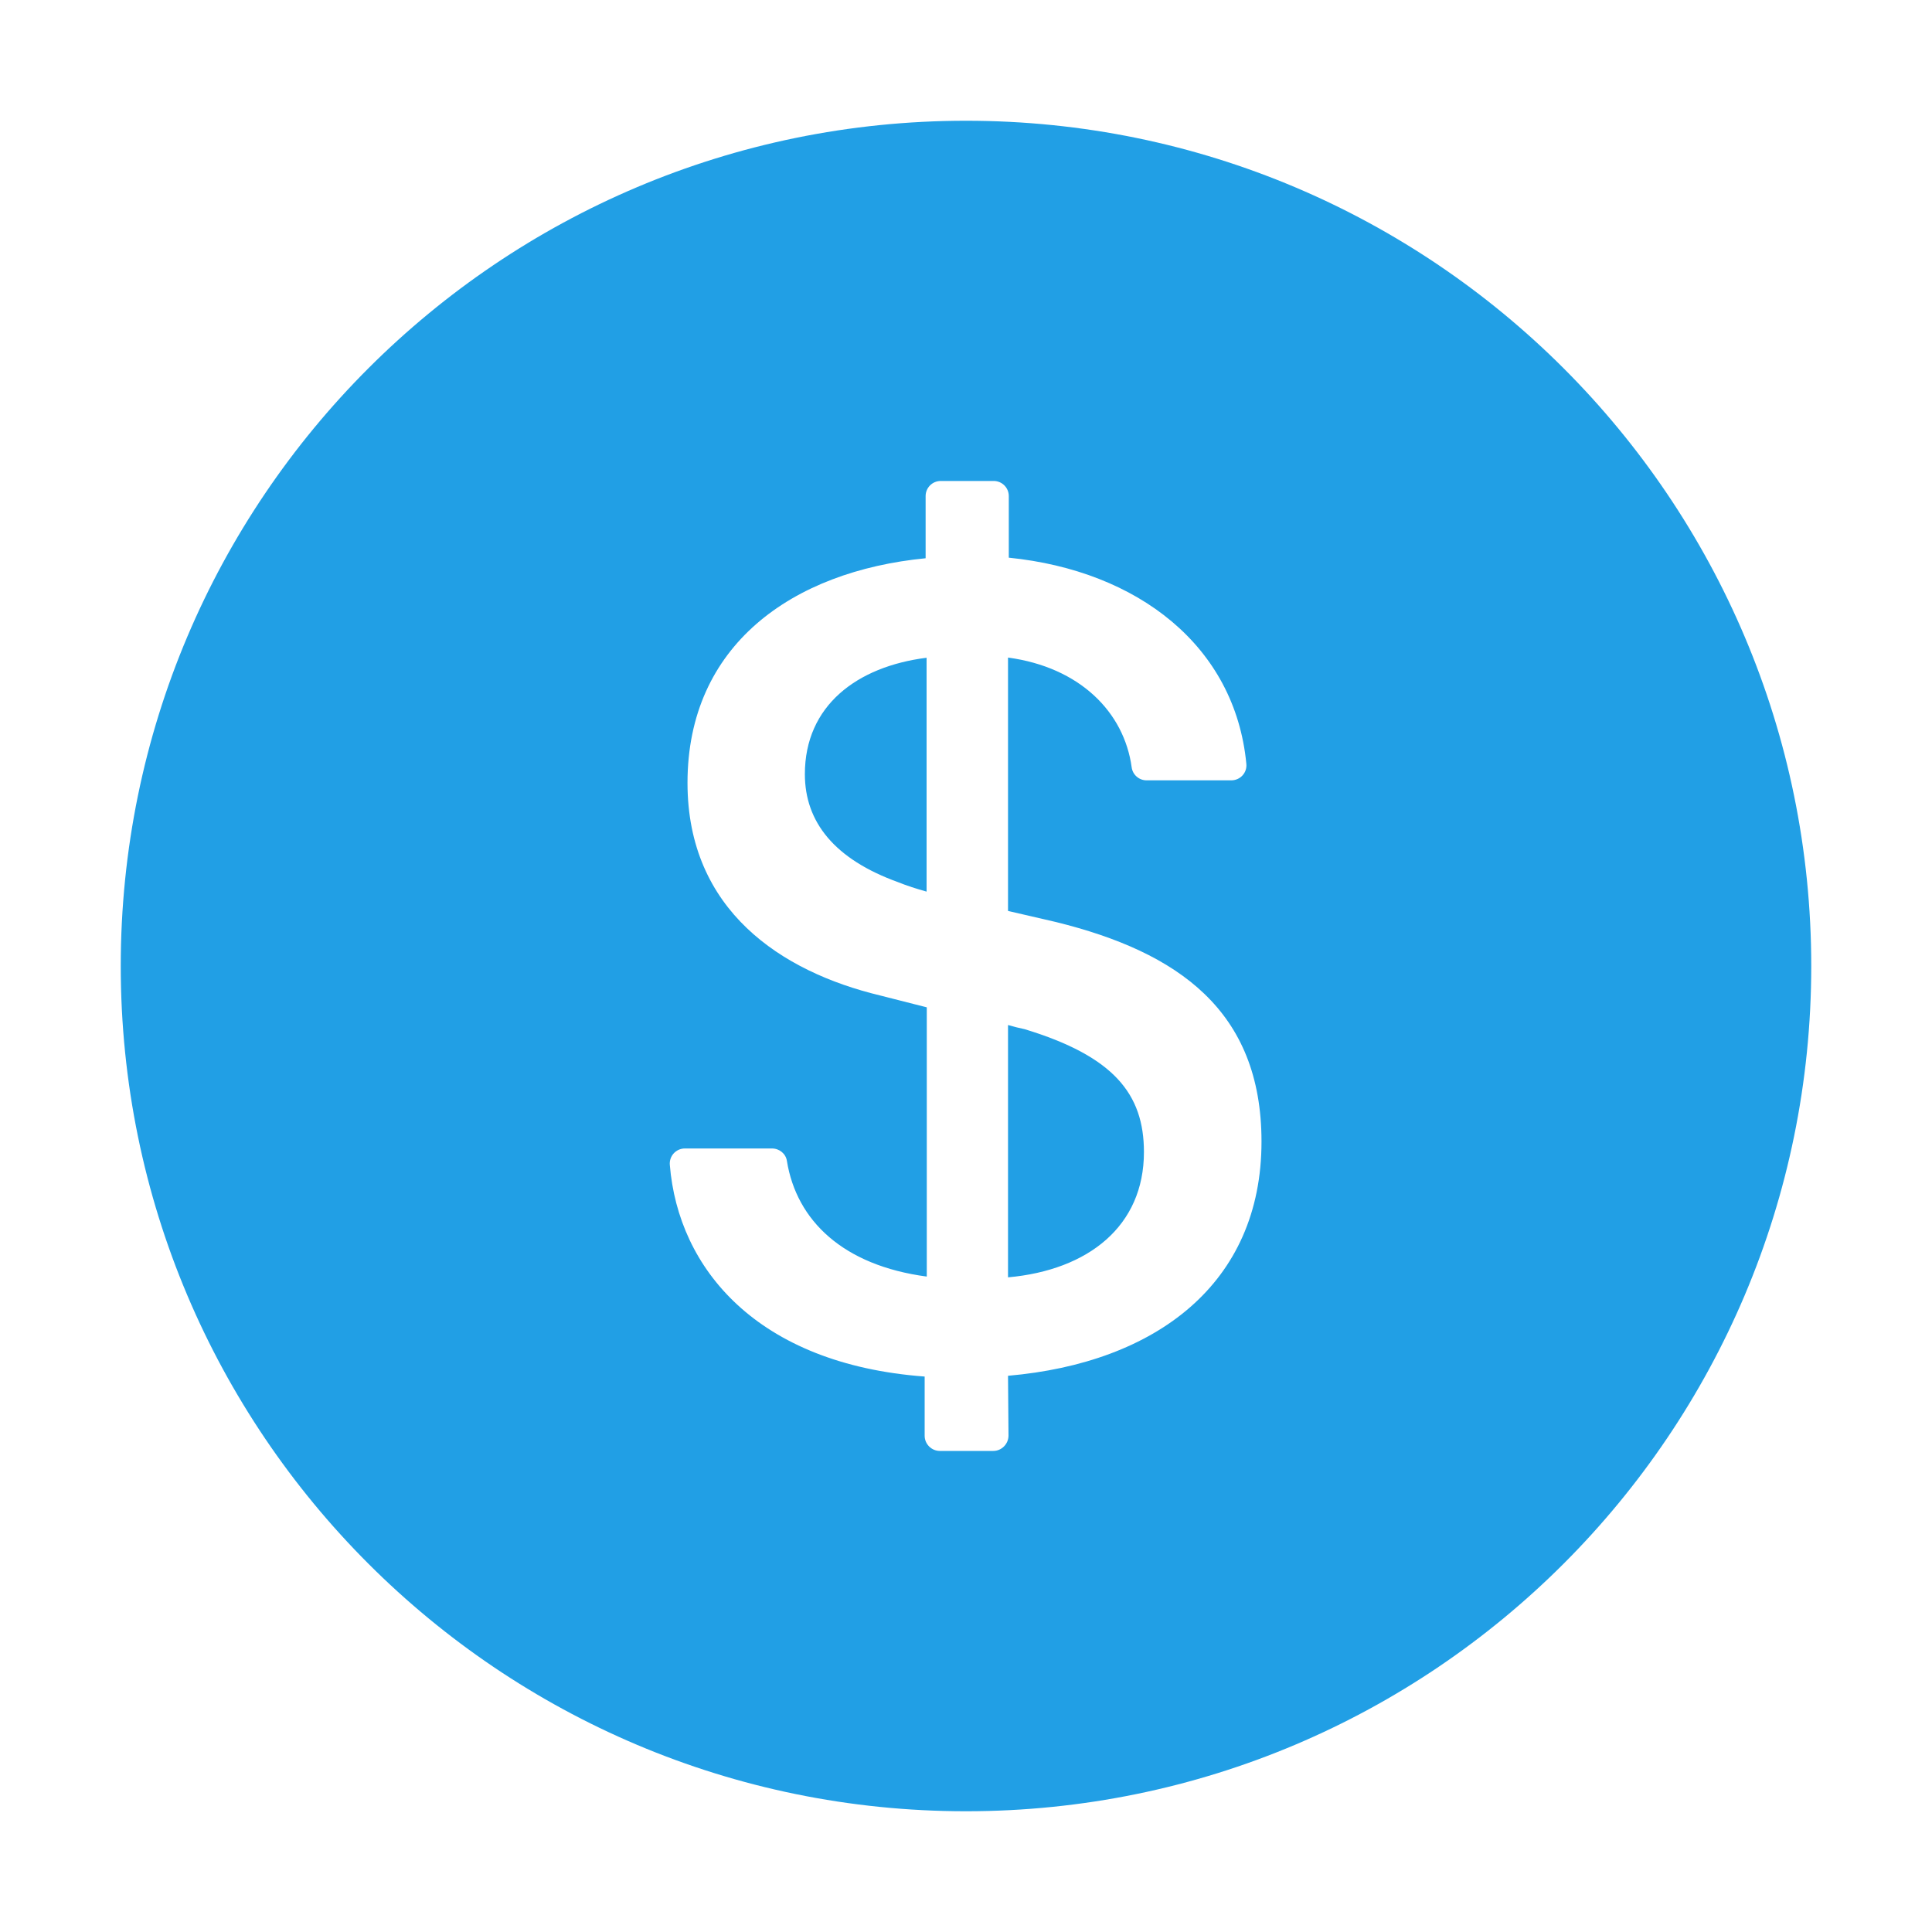 <svg width="20" height="20" viewBox="0 0 20 20" fill="none" xmlns="http://www.w3.org/2000/svg">
    <path d="M10 1.25C5.168 1.25 1.25 5.168 1.25 10C1.25 14.832 5.168 18.75 10 18.75C14.832 18.75 18.75 14.832 18.75 10C18.75 5.168 14.832 1.25 10 1.25ZM10.435 14.242L10.44 14.861C10.44 14.947 10.369 15.02 10.283 15.02H9.729C9.643 15.02 9.572 14.949 9.572 14.863V14.25C7.838 14.121 7.021 13.133 6.934 12.059C6.926 11.967 6.998 11.889 7.09 11.889H7.992C8.068 11.889 8.135 11.943 8.146 12.018C8.246 12.637 8.729 13.1 9.594 13.215V10.428L9.111 10.305C8.09 10.06 7.117 9.424 7.117 8.104C7.117 6.68 8.199 5.914 9.582 5.779V5.135C9.582 5.049 9.652 4.979 9.738 4.979H10.287C10.373 4.979 10.443 5.049 10.443 5.135V5.773C11.781 5.908 12.785 6.689 12.902 7.906C12.912 7.998 12.84 8.078 12.746 8.078H11.869C11.791 8.078 11.725 8.02 11.715 7.943C11.637 7.373 11.18 6.908 10.435 6.807V9.43L10.932 9.545C12.197 9.857 13.059 10.463 13.059 11.818C13.059 13.289 11.965 14.109 10.435 14.242ZM8.332 8.014C8.332 8.51 8.639 8.895 9.299 9.133C9.391 9.17 9.482 9.199 9.592 9.23V6.809C8.871 6.9 8.332 7.305 8.332 8.014ZM10.607 10.654C10.553 10.643 10.498 10.629 10.435 10.611V13.223C11.268 13.148 11.842 12.691 11.842 11.926C11.842 11.326 11.531 10.935 10.607 10.654Z" fill="#219FE5"/>
</svg>
